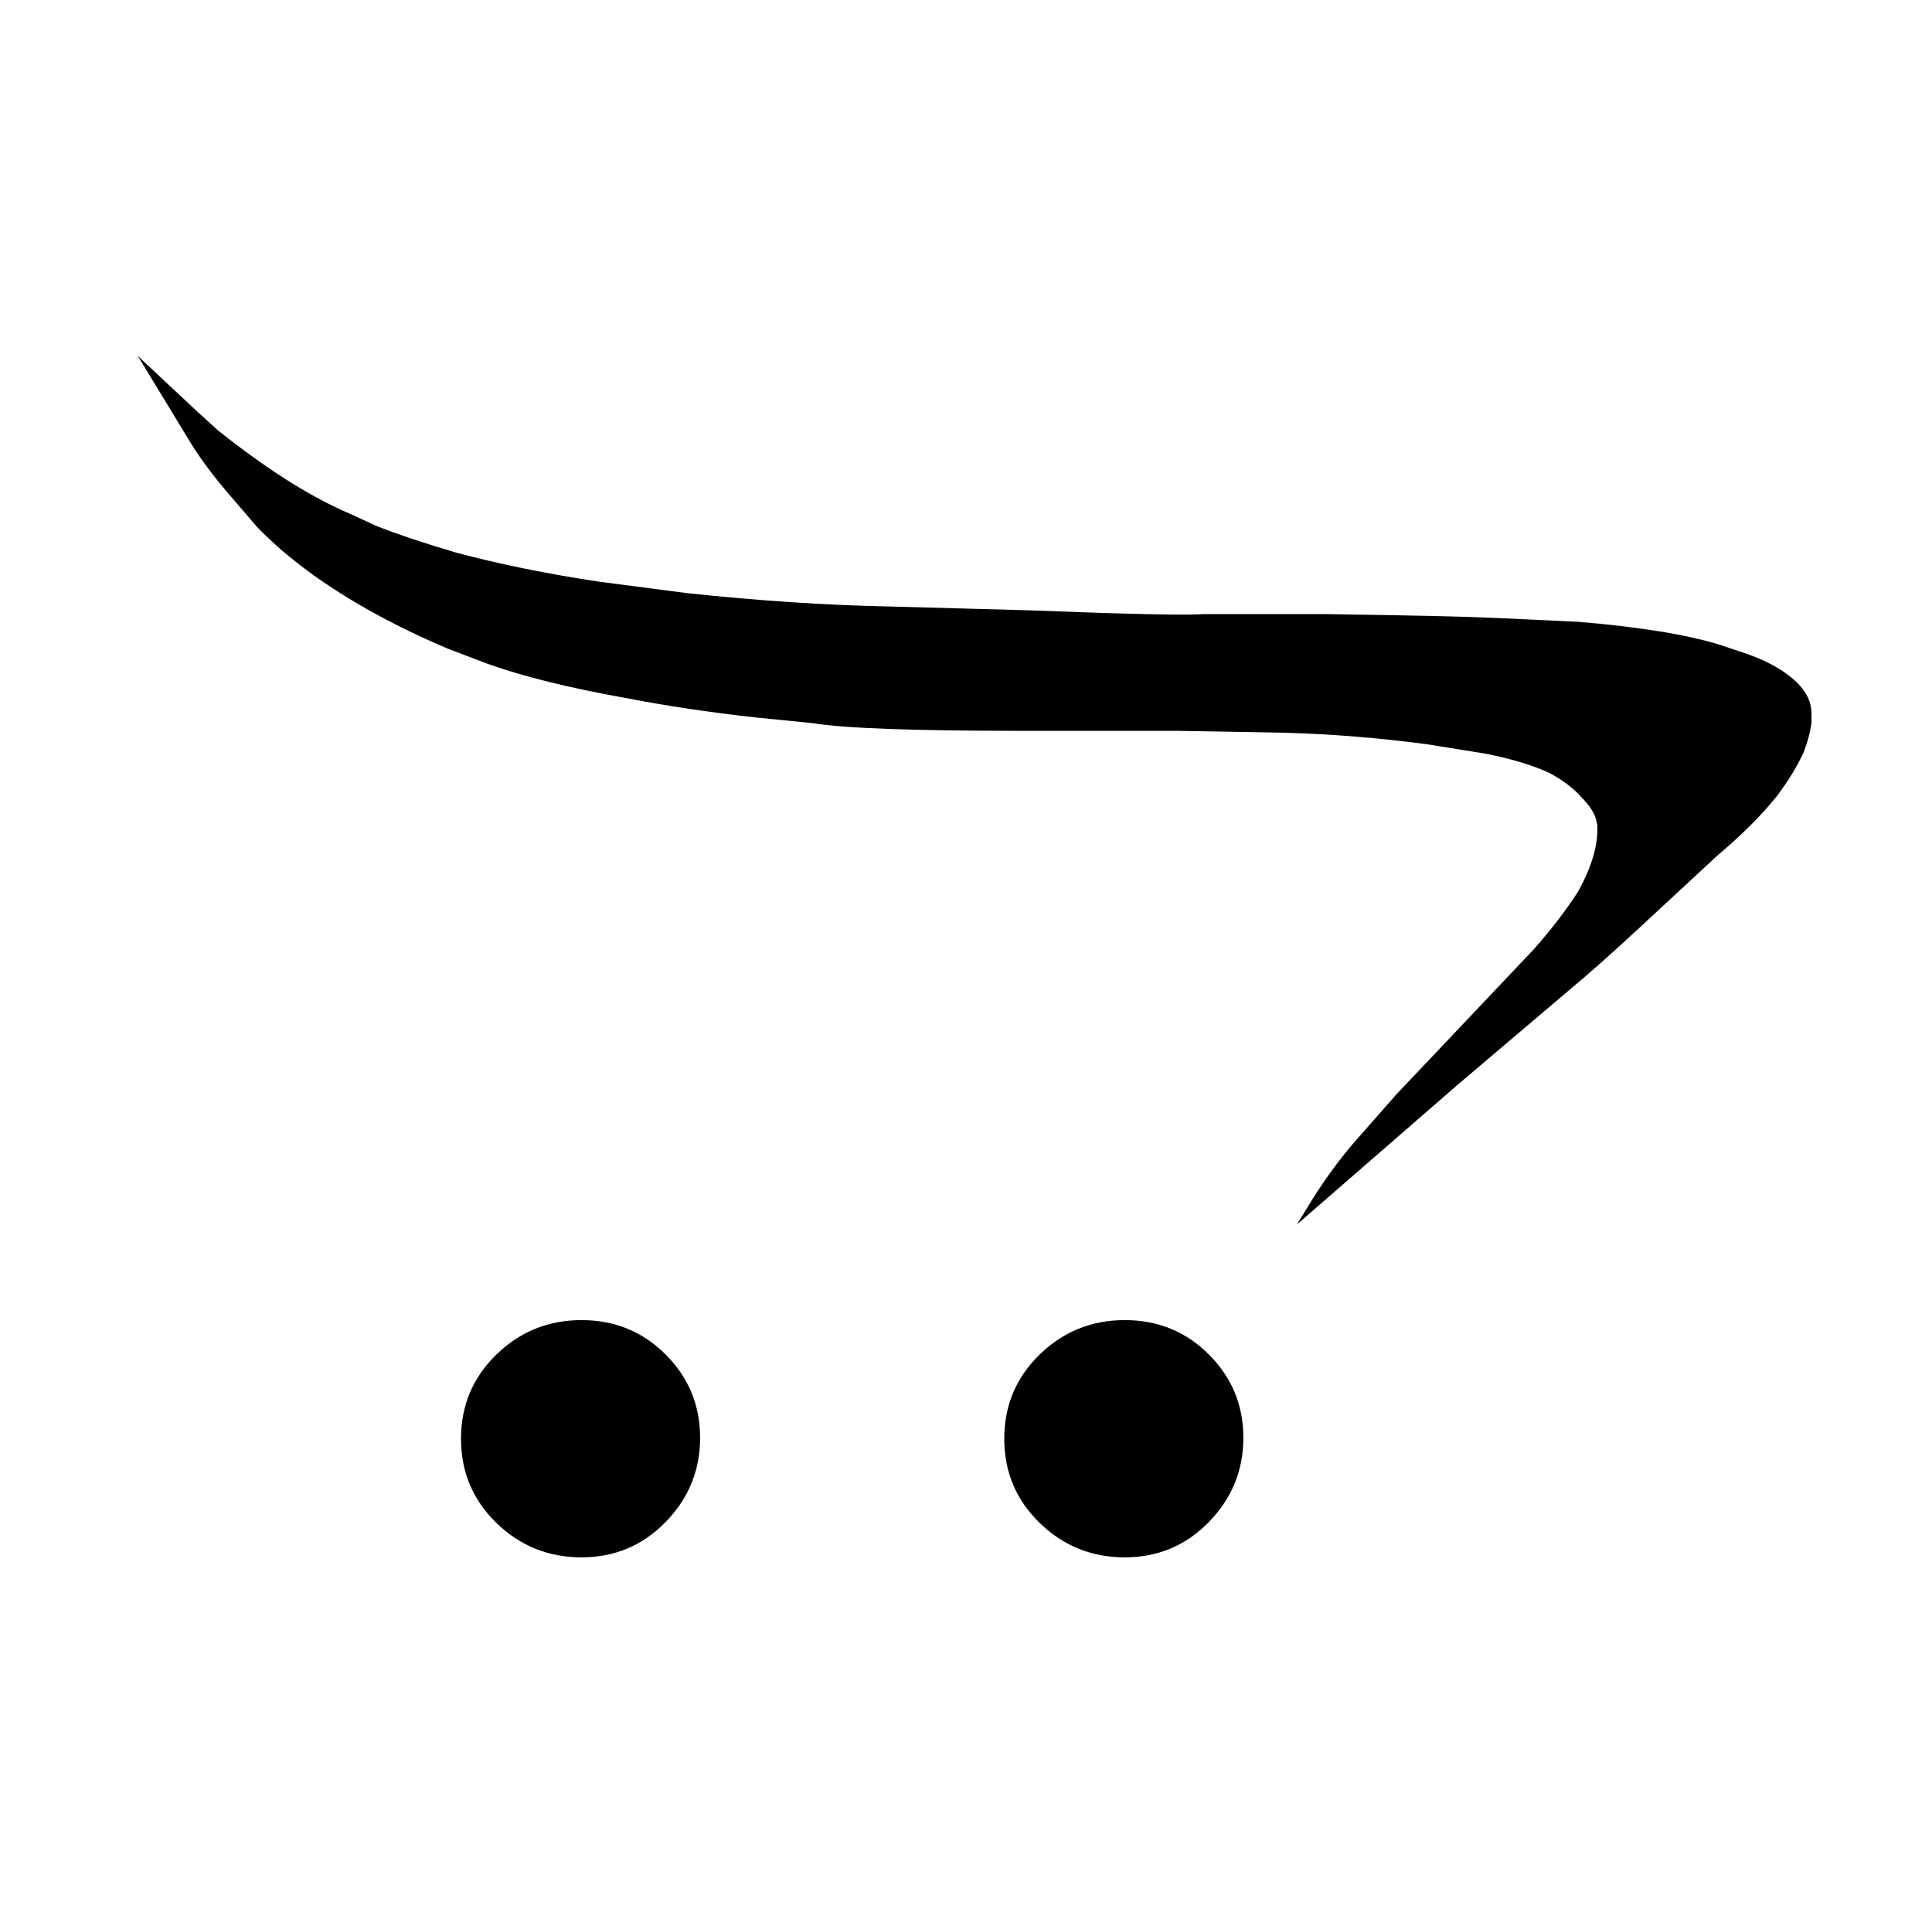 <svg xmlns="http://www.w3.org/2000/svg" viewBox="-10 0 1010 1000"><path d="M294 690q-26 0-44.5 18T231 752t18.5 44 44.5 18 44-18.5 18-44-18-43.5-44-18zm284 0q-26 0-44.5 18T515 752t18.5 44 44.5 18 44-18.5 18-44-18-43.5-44-18zm359-317q0-11-12-20-9-7-24-12l-12-4q-26-8-74-12l-43-2q-20-1-88-2h-65q-14 1-91-2l-73-2q-50-1-106-7l-46-6q-40-6-74-15-24-7-42-14l-13-6q-19-8-40-22-15-10-30-22l-11-10-31-29 28 46q8 13 22 29l12 14q20 21 52 40 22 13 48 24l21 8q28 10 73 18 31 6 67 10l30 3q24 4 110 4h81l56 1q36 1 74 6l31 5q20 4 33 10 11 6 17 13 5 5 7 10l1 4q1 15-10 35-9 14-23 30l-72 76-22 25q-12 14-22 30l-8 13 84-73 66-56q13-11 43-39l27-25q19-16 31-31 9-12 14-23 3-8 4-15z"/></svg>